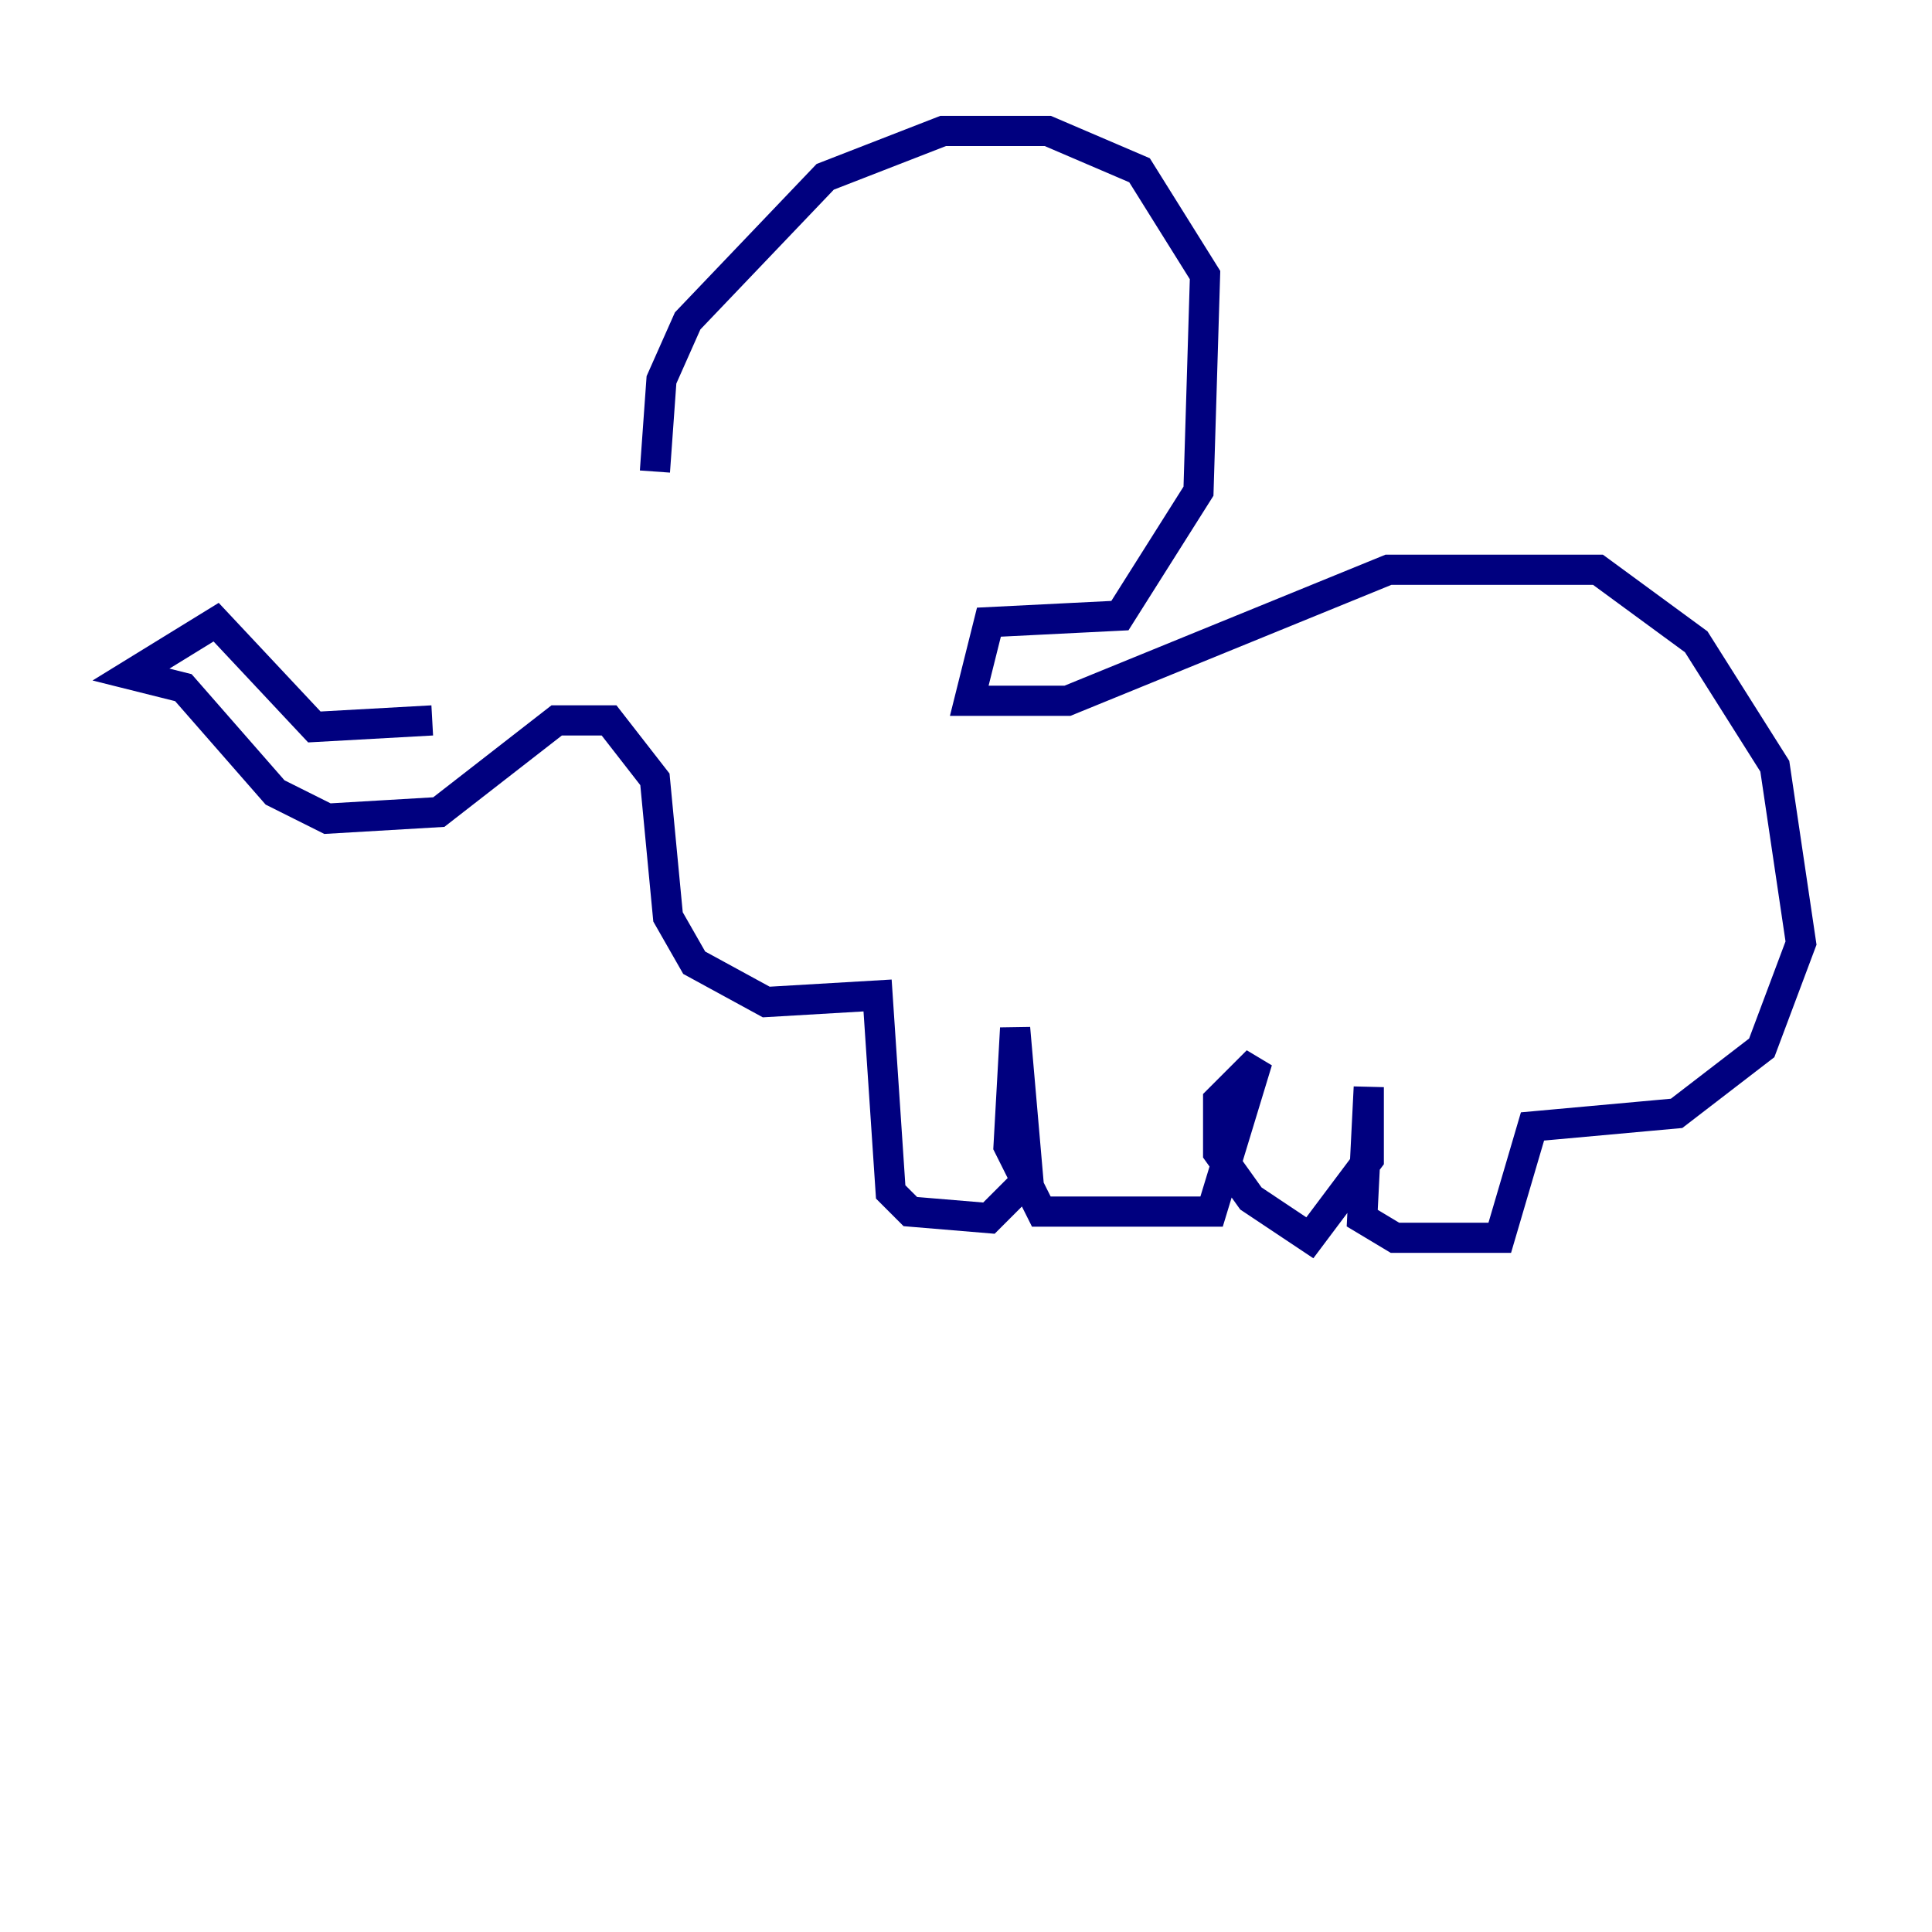 <?xml version="1.0" encoding="utf-8" ?>
<svg baseProfile="tiny" height="128" version="1.2" viewBox="0,0,128,128" width="128" xmlns="http://www.w3.org/2000/svg" xmlns:ev="http://www.w3.org/2001/xml-events" xmlns:xlink="http://www.w3.org/1999/xlink"><defs /><polyline fill="none" points="43.39,31.241 43.824,25.166 45.559,21.261 54.671,11.715 62.481,8.678 69.424,8.678 75.498,11.281 79.837,18.224 79.403,32.542 74.197,40.786 65.519,41.22 64.217,46.427 70.725,46.427 91.986,37.749 105.871,37.749 112.38,42.522 117.586,50.766 119.322,62.481 116.719,69.424 111.078,73.763 101.532,74.63 99.363,82.007 92.42,82.007 90.251,80.705 90.685,72.027 90.685,76.8 86.78,82.007 82.875,79.403 80.705,76.366 80.705,72.895 83.308,70.291 80.271,80.271 68.99,80.271 66.82,75.932 67.254,68.122 68.122,78.102 65.519,80.705 60.312,80.271 59.01,78.969 58.142,65.953 50.766,66.386 45.993,63.783 44.258,60.746 43.39,51.634 40.352,47.729 36.881,47.729 29.071,53.803 21.695,54.237 18.224,52.502 12.149,45.559 8.678,44.691 14.319,41.22 20.827,48.163 28.637,47.729" stroke="#00007f" stroke-width="2" /></svg>